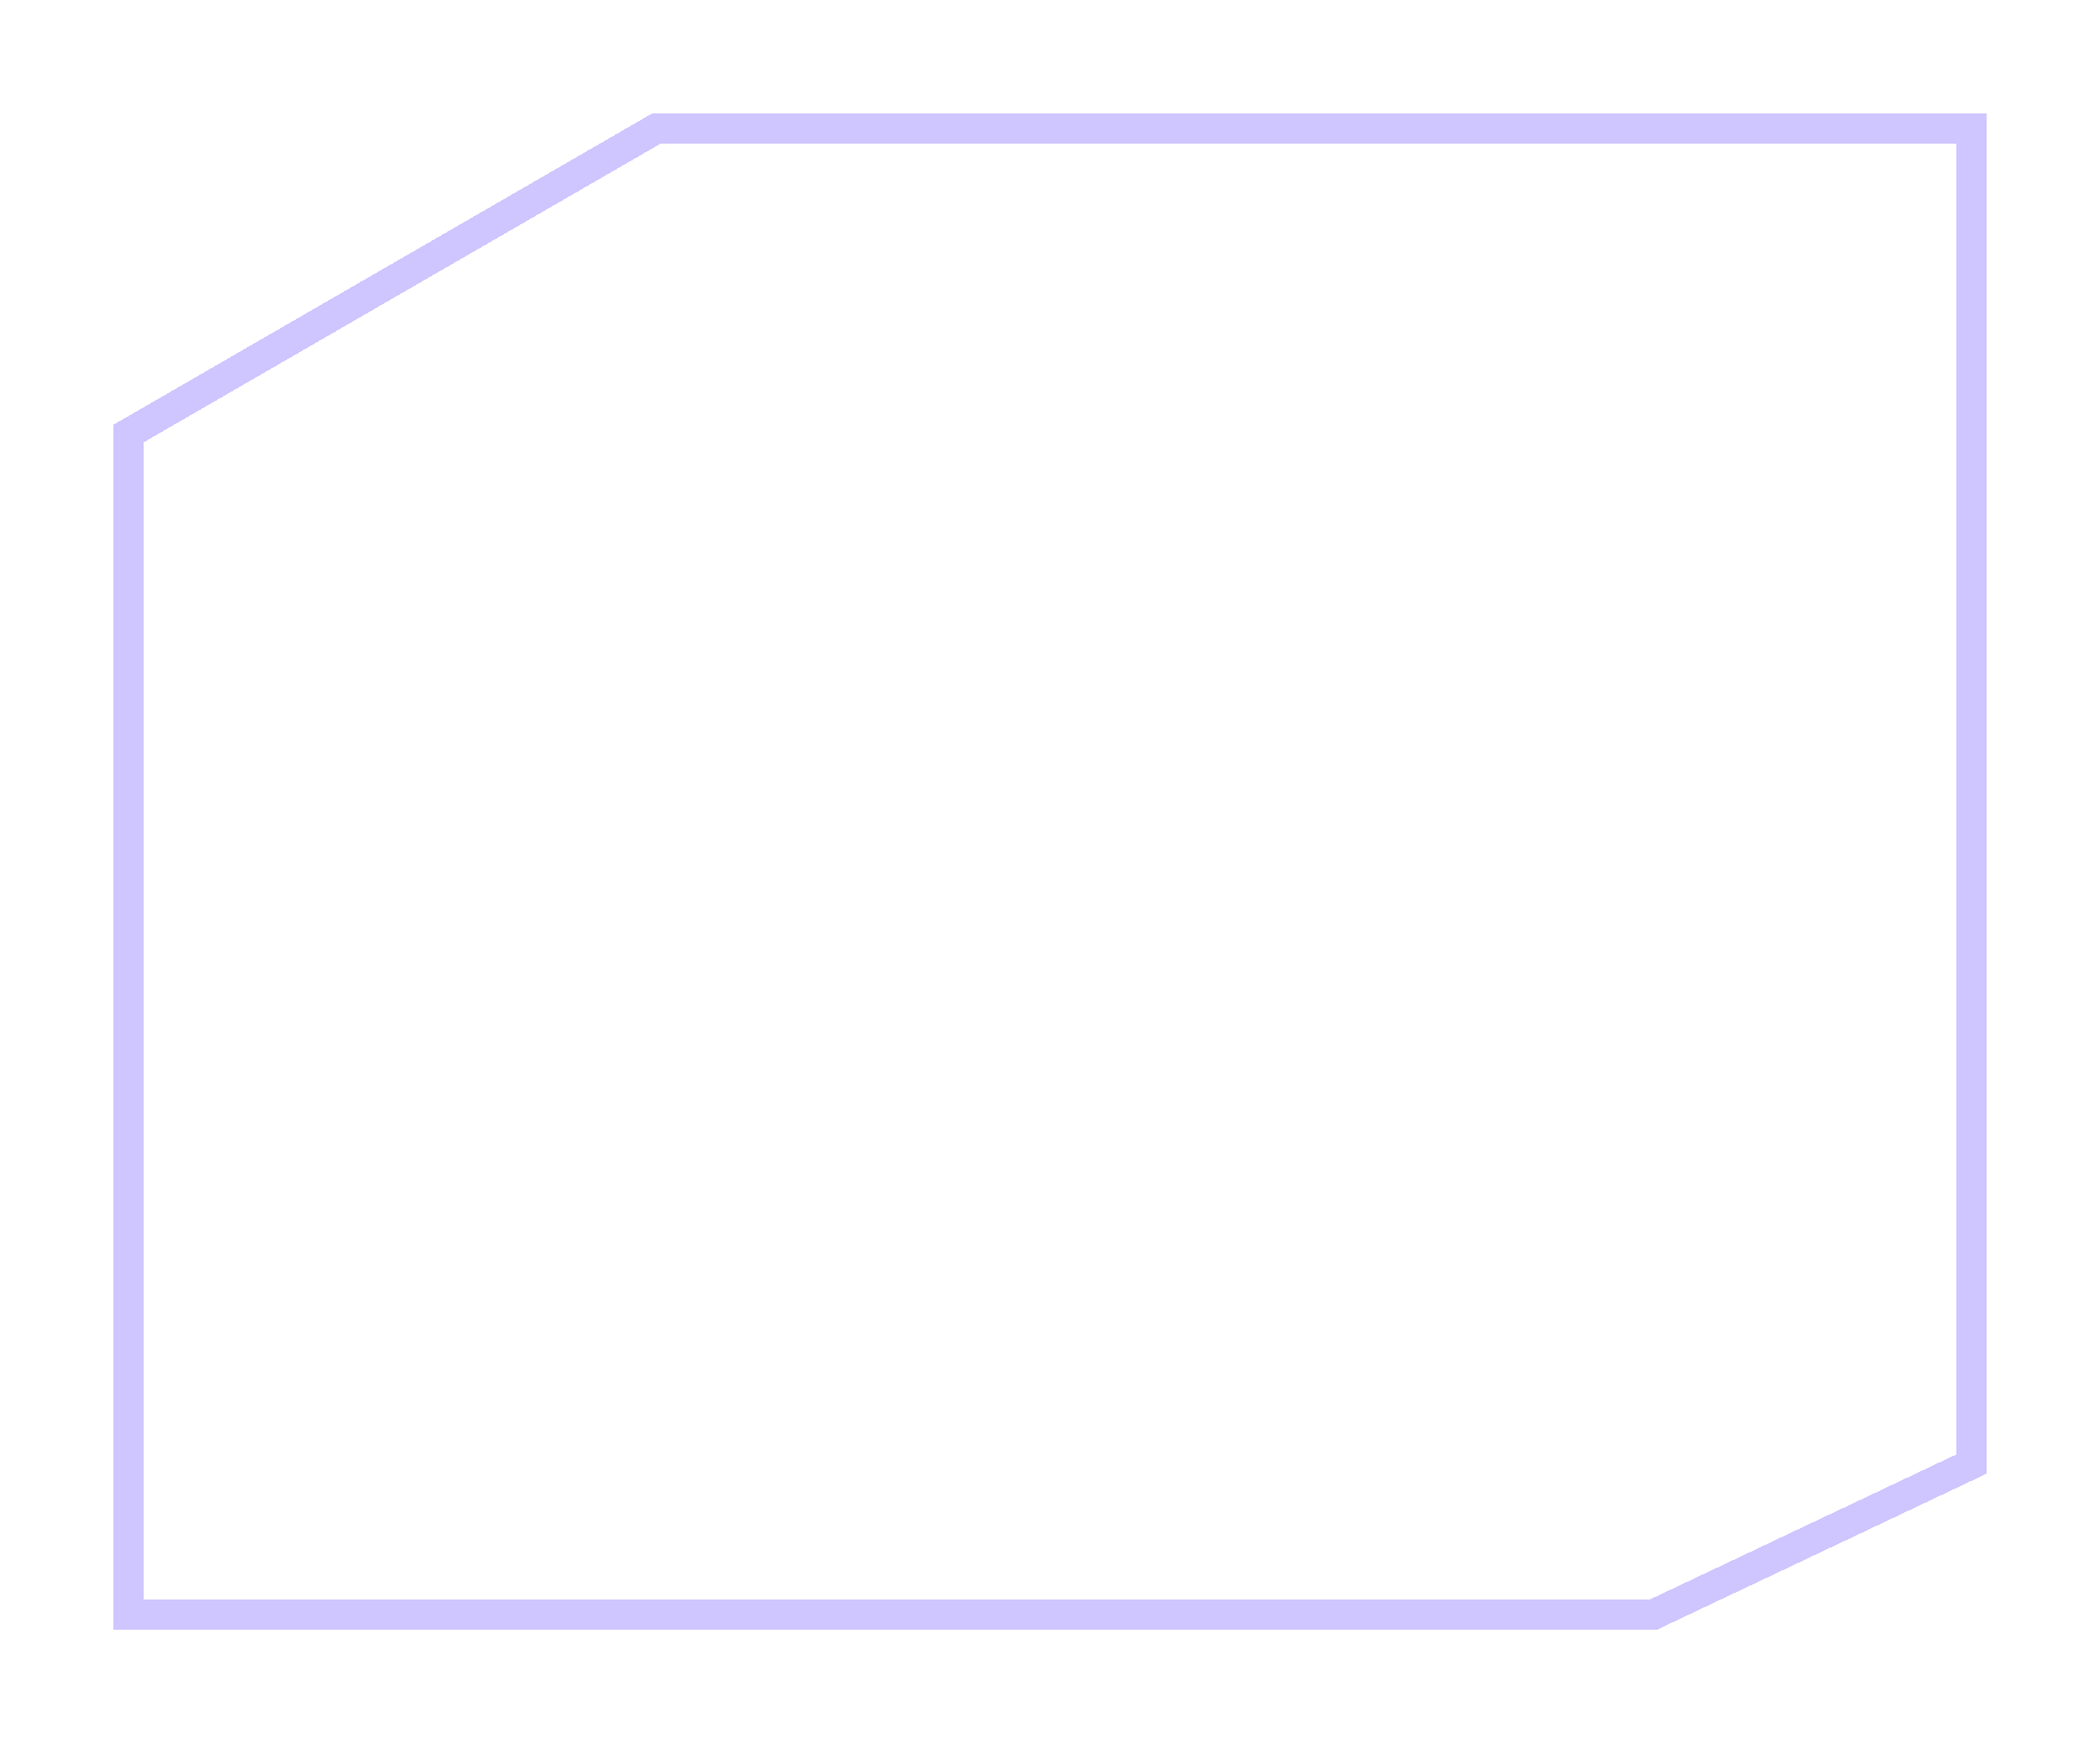 <svg width="277" height="230" viewBox="0 0 277 230" fill="none" xmlns="http://www.w3.org/2000/svg">
<g filter="url(#filter0_d_94_220)">
<path d="M260 189.122V13H86.5L17 53.154V209H218L260 189.122Z" stroke="#CFC5FF" stroke-width="4" shape-rendering="crispEdges"/>
</g>
<defs>
<filter id="filter0_d_94_220" x="0" y="0" width="277" height="230" filterUnits="userSpaceOnUse" color-interpolation-filters="sRGB">
<feFlood flood-opacity="0" result="BackgroundImageFix"/>
<feColorMatrix in="SourceAlpha" type="matrix" values="0 0 0 0 0 0 0 0 0 0 0 0 0 0 0 0 0 0 127 0" result="hardAlpha"/>
<feOffset dy="4"/>
<feGaussianBlur stdDeviation="7.5"/>
<feComposite in2="hardAlpha" operator="out"/>
<feColorMatrix type="matrix" values="0 0 0 0 0.814 0 0 0 0 0.774 0 0 0 0 1 0 0 0 1 0"/>
<feBlend mode="normal" in2="BackgroundImageFix" result="effect1_dropShadow_94_220"/>
<feBlend mode="normal" in="SourceGraphic" in2="effect1_dropShadow_94_220" result="shape"/>
</filter>
</defs>
</svg>
